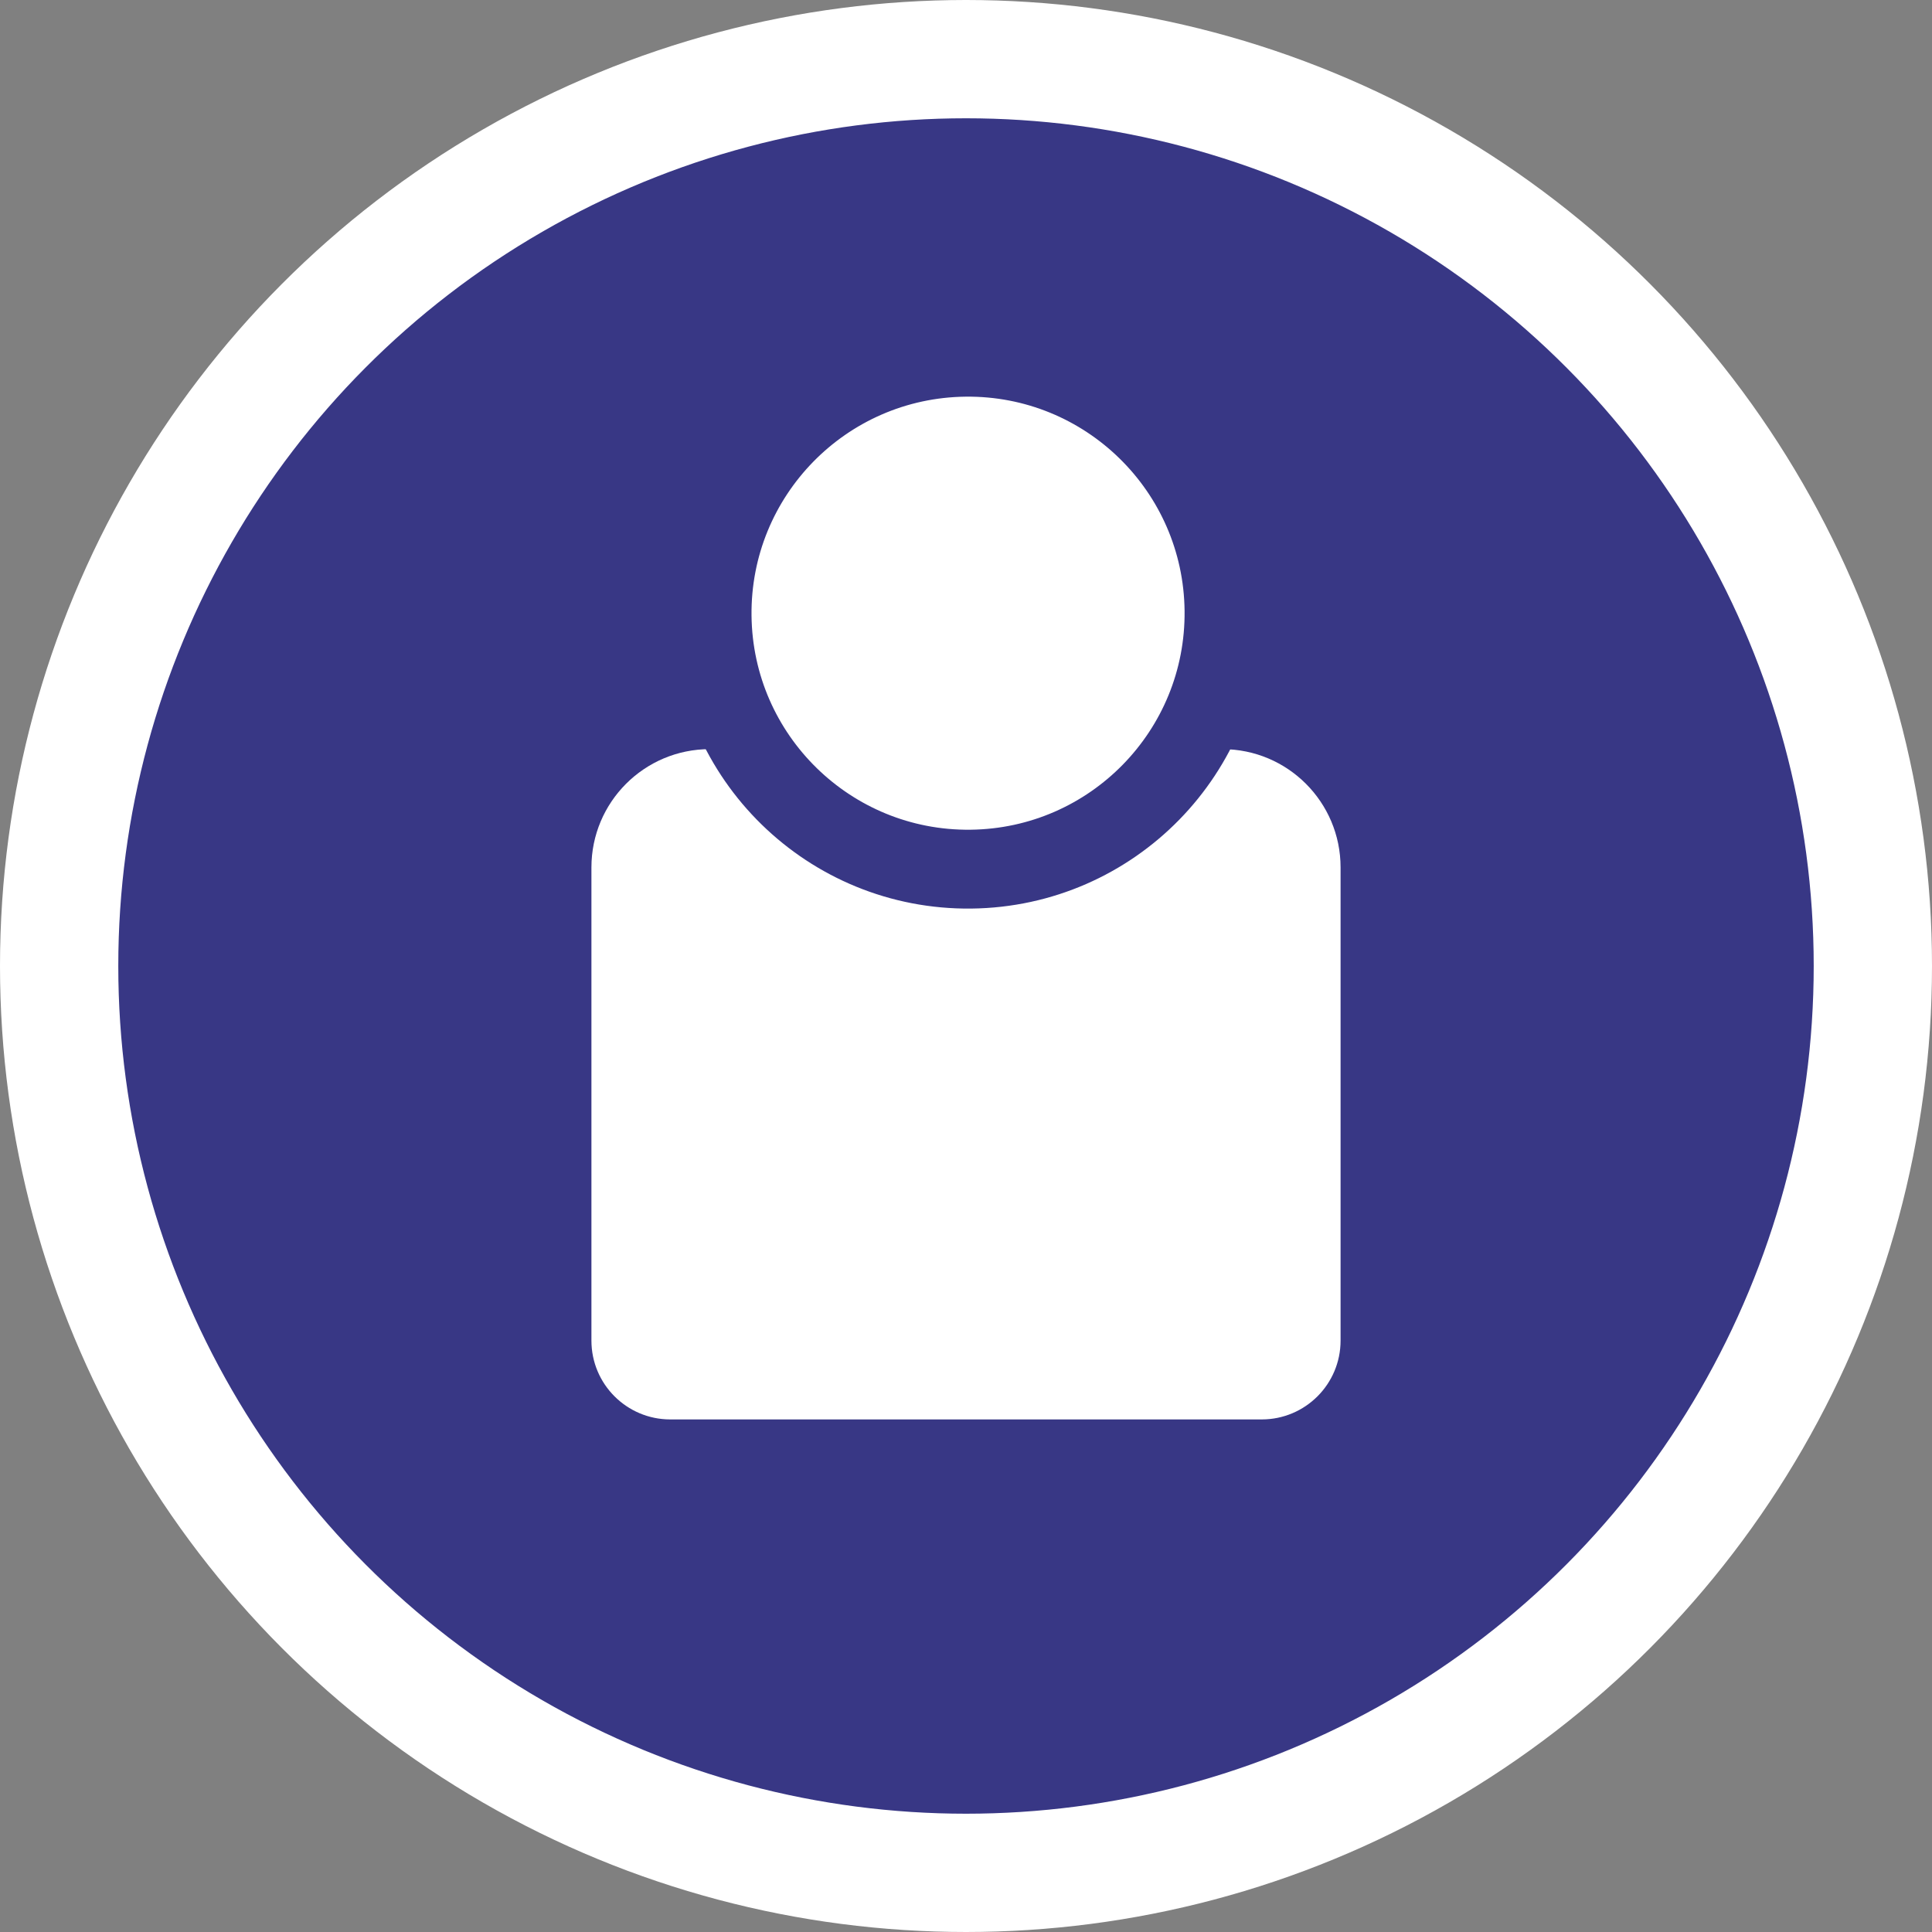 <svg width="49" height="49" viewBox="0 0 49 49" fill="none" xmlns="http://www.w3.org/2000/svg">
<rect x="0" y="0" width="49" height="49" fill="#808080" stroke="none"/>
<circle cx="24.5" cy="24.5" r="23" fill="#383785" stroke="white" stroke-width="3"/>
<path d="M15 22C15 20.343 16.343 19 18 19H31C32.657 19 34 20.343 34 22V34C34 35.105 33.105 36 32 36H17C15.895 36 15 35.105 15 34V22Z" fill="white"/>
<circle cx="24.552" cy="15.552" r="6.492" transform="rotate(-0.631 24.552 15.552)" fill="white" stroke="#383785" stroke-width="2"/>
</svg>
